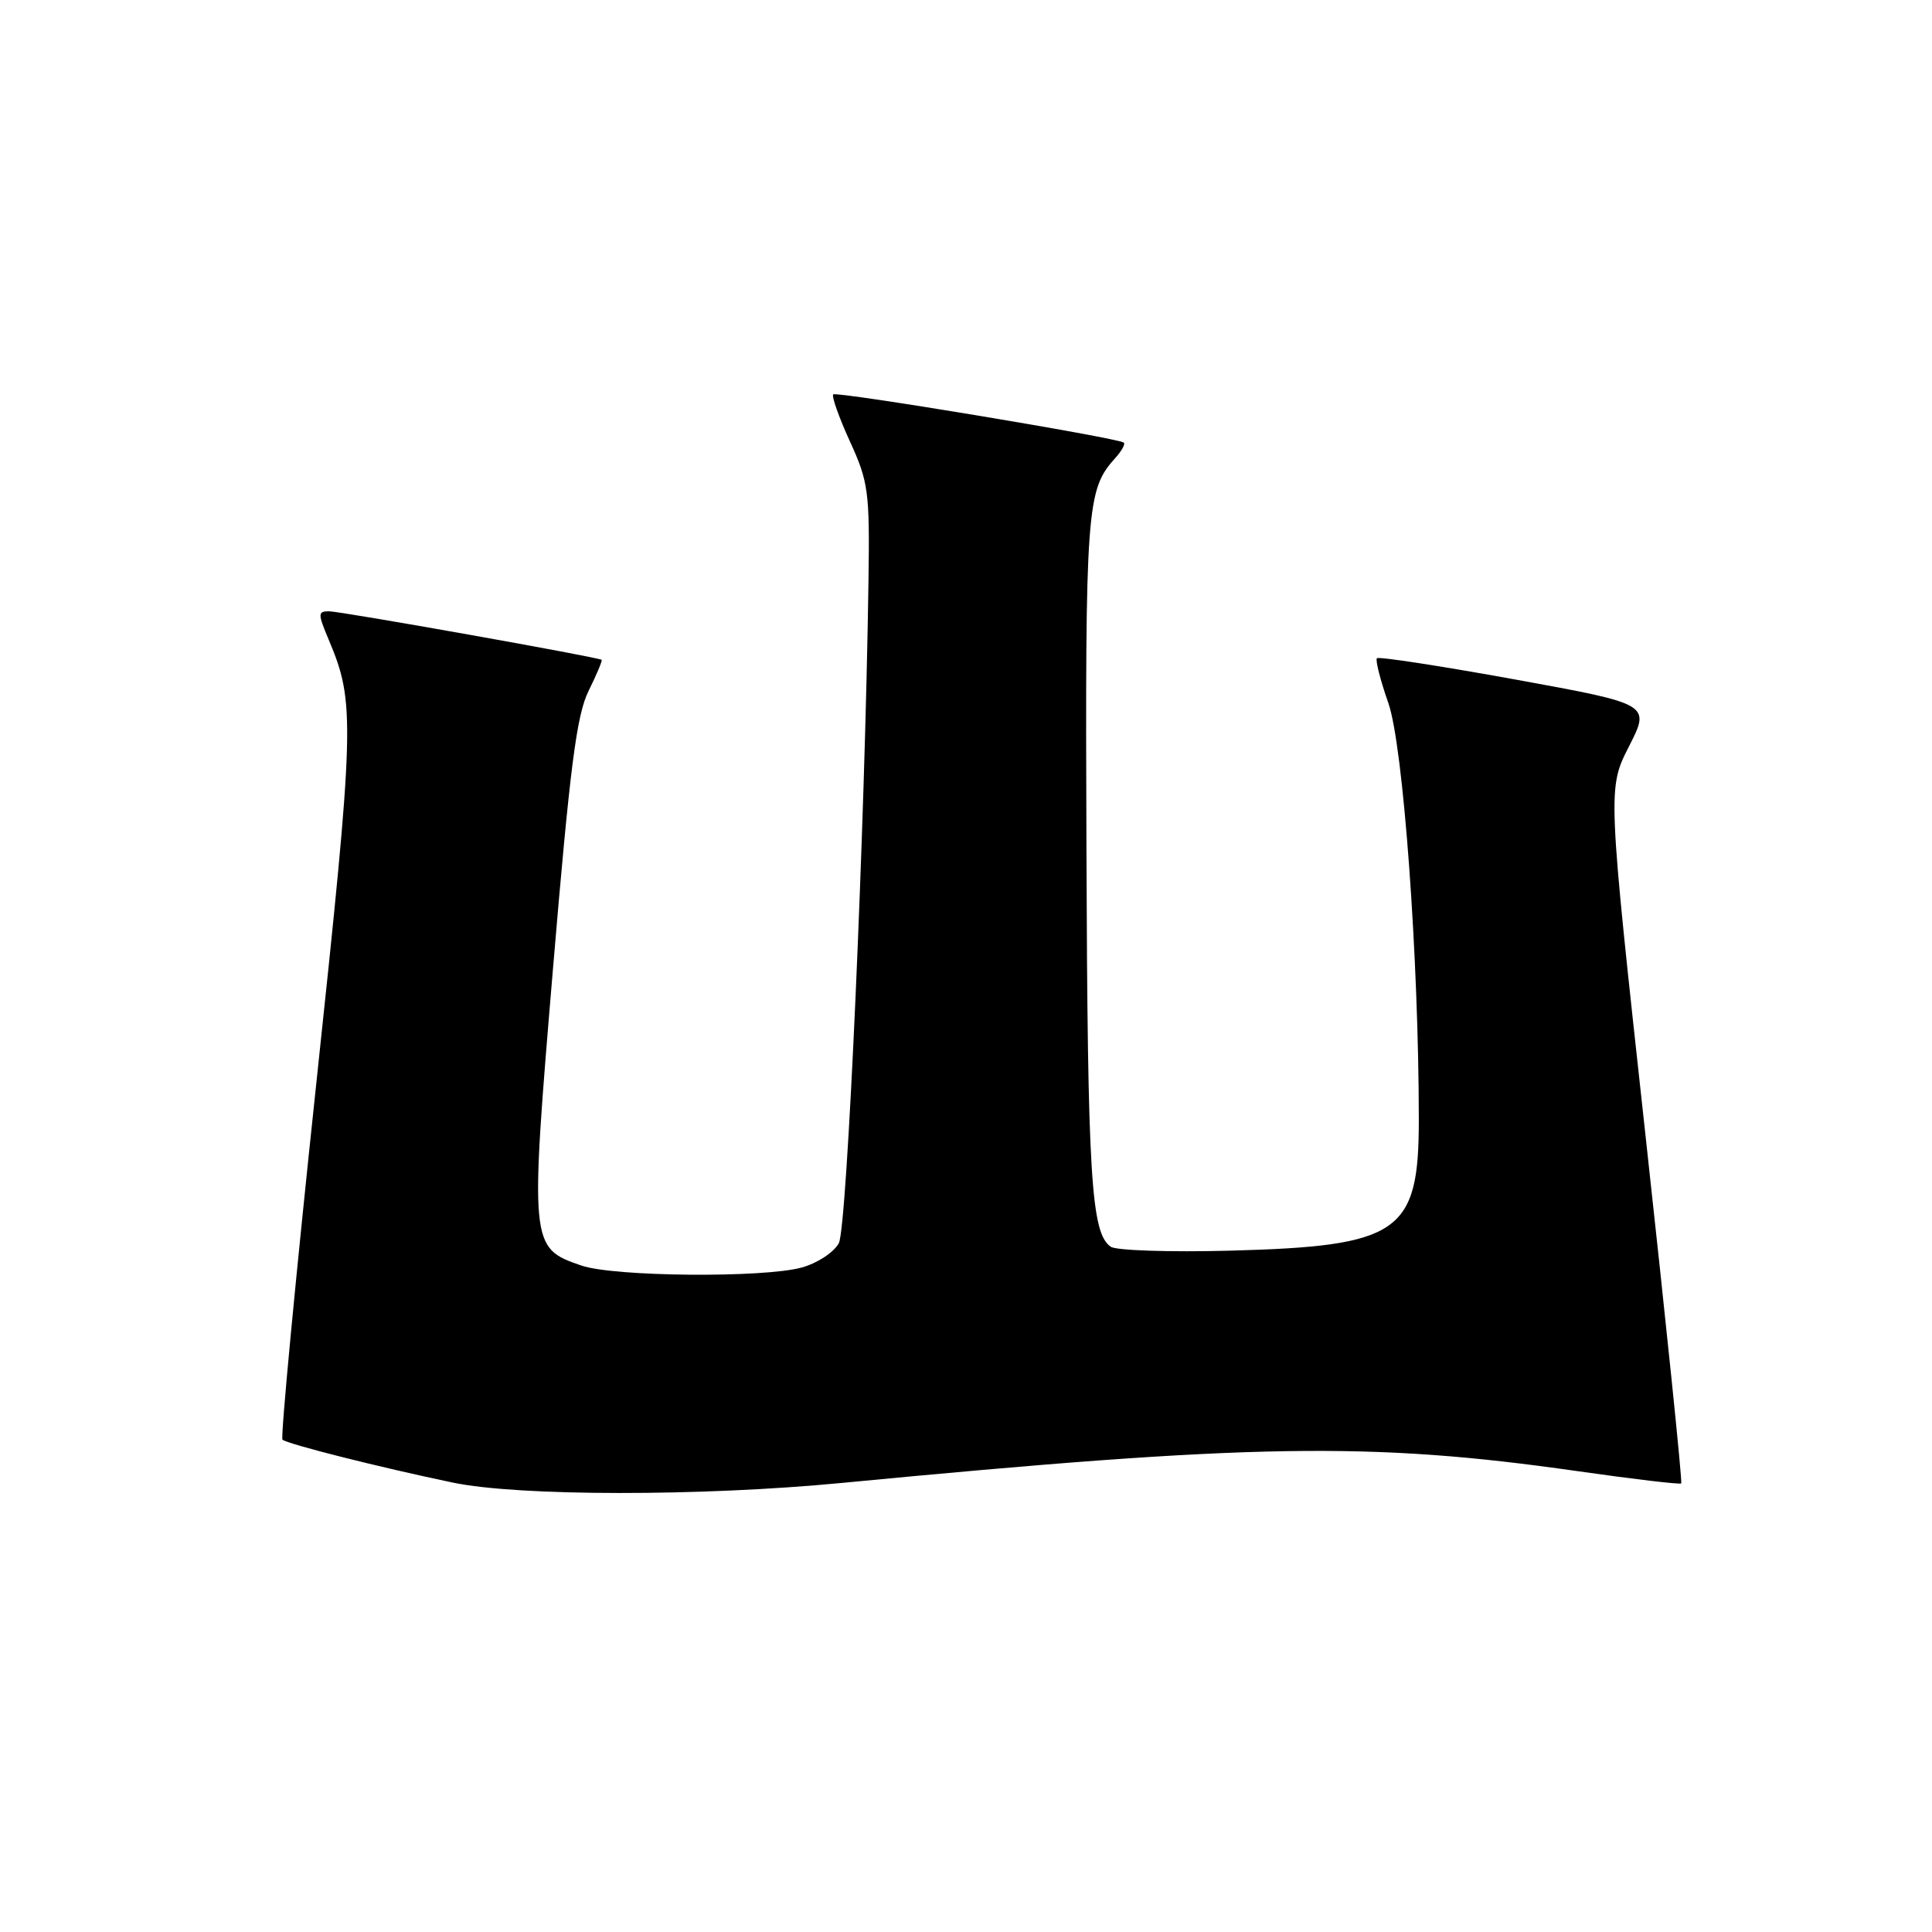 <?xml version="1.0" encoding="UTF-8" standalone="no"?>
<!DOCTYPE svg PUBLIC "-//W3C//DTD SVG 1.1//EN" "http://www.w3.org/Graphics/SVG/1.1/DTD/svg11.dtd" >
<svg xmlns="http://www.w3.org/2000/svg" xmlns:xlink="http://www.w3.org/1999/xlink" version="1.1" viewBox="0 0 256 256">
 <g >
 <path fill="currentColor"
d=" M 111.50 196.50 C 166.00 191.27 181.56 191.02 208.99 194.93 C 216.41 195.99 222.61 196.72 222.77 196.56 C 222.94 196.40 220.80 175.62 218.03 150.38 C 213.00 104.50 213.00 104.50 215.85 98.90 C 218.70 93.30 218.70 93.30 200.79 90.04 C 190.94 88.25 182.68 86.98 182.45 87.22 C 182.22 87.45 182.90 90.12 183.96 93.15 C 185.94 98.78 188.00 126.99 188.00 148.42 C 188.00 163.36 185.46 165.12 163.00 165.72 C 155.03 165.93 147.90 165.70 147.18 165.20 C 144.57 163.41 144.11 155.94 143.96 112.54 C 143.79 67.43 143.98 64.89 147.73 60.75 C 148.61 59.78 149.14 58.84 148.91 58.65 C 148.14 58.02 110.84 51.83 110.41 52.26 C 110.17 52.50 111.16 55.29 112.61 58.47 C 115.07 63.84 115.25 65.14 115.08 76.87 C 114.61 109.82 112.25 162.67 111.15 164.72 C 110.50 165.94 108.31 167.38 106.24 167.95 C 101.19 169.35 81.34 169.18 77.03 167.69 C 70.21 165.35 70.19 165.07 73.28 128.28 C 75.52 101.63 76.40 94.76 77.99 91.55 C 79.06 89.38 79.84 87.53 79.72 87.43 C 79.27 87.08 45.16 81.00 43.60 81.00 C 42.11 81.00 42.10 81.31 43.55 84.75 C 47.09 93.15 47.02 95.60 41.88 143.85 C 39.16 169.38 37.16 190.49 37.43 190.76 C 37.99 191.32 50.26 194.42 60.00 196.45 C 68.67 198.27 92.87 198.29 111.50 196.50 Z "/>
</g>
</svg>